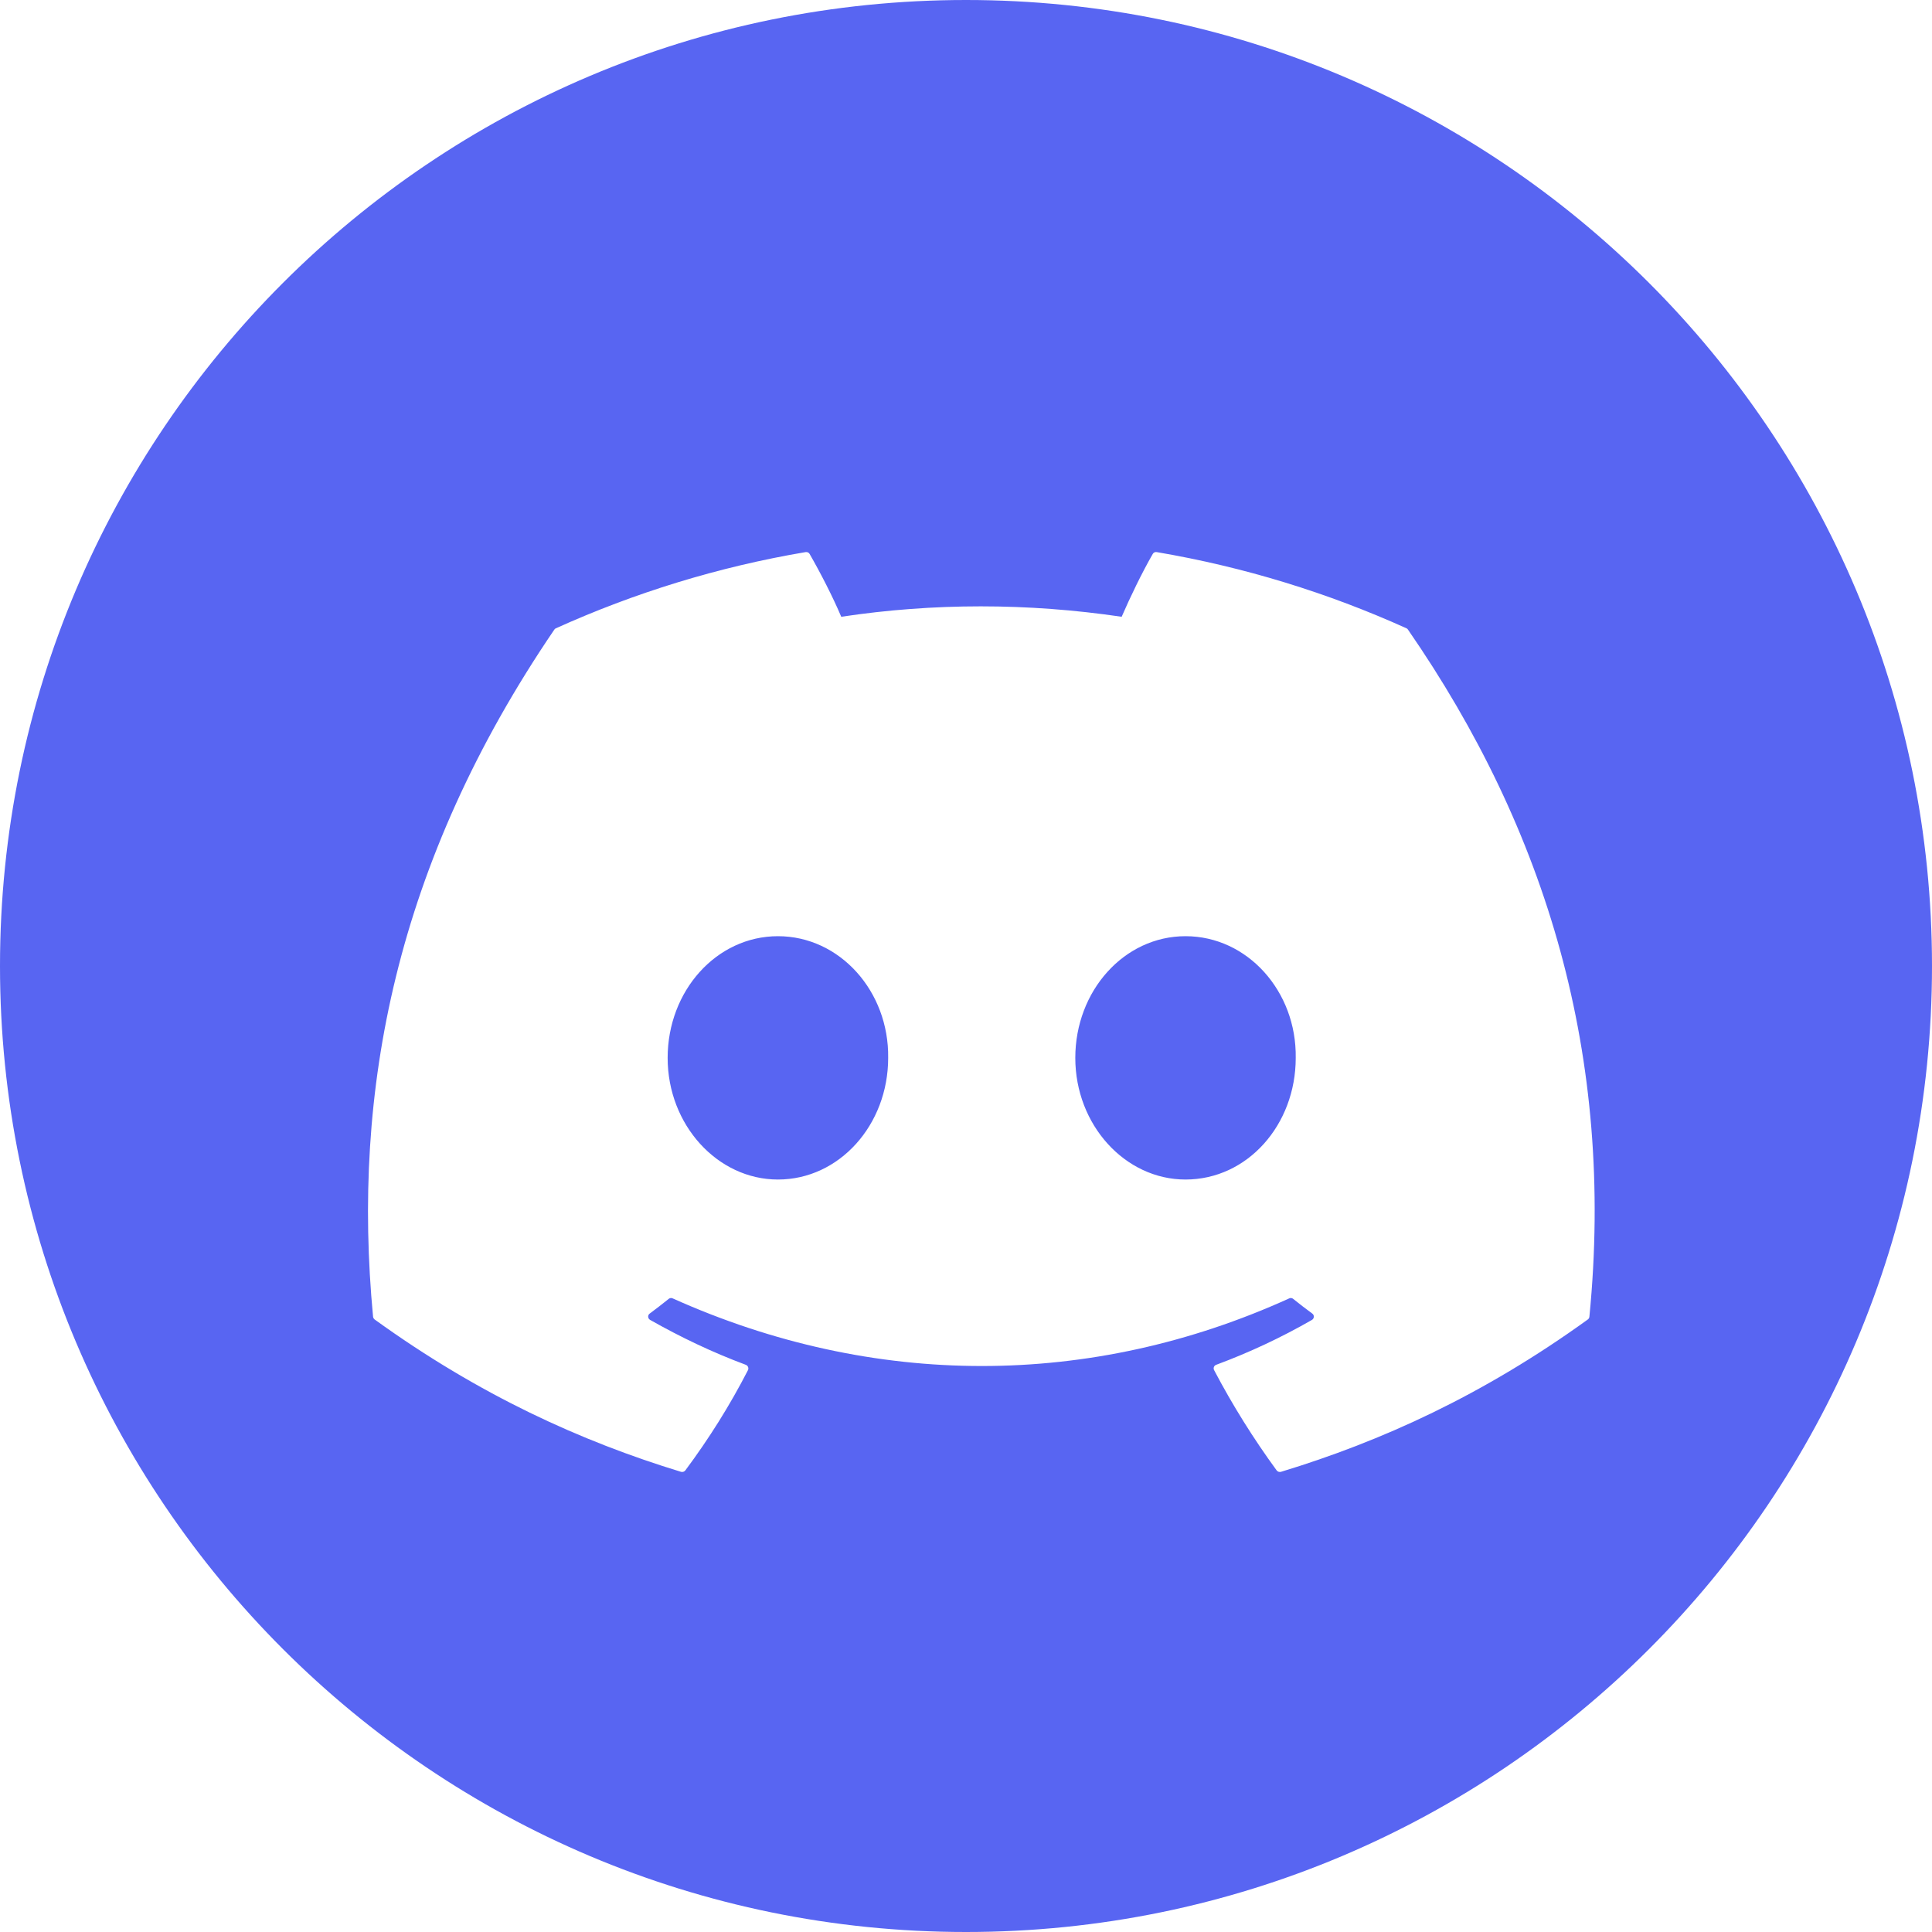 <svg width="21" height="21" viewBox="0 0 21 21" fill="none" xmlns="http://www.w3.org/2000/svg">
<path fill-rule="evenodd" clip-rule="evenodd" d="M21 10.5C21 16.299 16.299 21 10.5 21C4.701 21 0 16.299 0 10.5C0 4.701 4.701 0 10.5 0C16.299 0 21 4.701 21 10.5ZM12.573 6.001C13.526 6.163 14.437 6.445 15.287 6.829C15.295 6.832 15.301 6.837 15.305 6.845C16.81 9.024 17.554 11.482 17.276 14.312C17.275 14.324 17.269 14.335 17.259 14.342C16.118 15.166 15.013 15.667 13.924 15.998C13.907 16.003 13.888 15.997 13.877 15.983C13.625 15.638 13.397 15.274 13.197 14.893C13.185 14.871 13.195 14.844 13.219 14.835C13.582 14.7 13.928 14.538 14.26 14.347C14.286 14.332 14.288 14.295 14.264 14.278C14.193 14.226 14.123 14.172 14.056 14.118C14.044 14.108 14.027 14.106 14.013 14.113C11.856 15.093 9.494 15.093 7.312 14.113C7.298 14.106 7.281 14.108 7.269 14.118C7.202 14.172 7.132 14.226 7.062 14.278C7.038 14.295 7.04 14.332 7.067 14.347C7.399 14.535 7.744 14.7 8.107 14.835C8.13 14.844 8.141 14.871 8.13 14.893C7.934 15.275 7.705 15.639 7.449 15.983C7.438 15.997 7.419 16.003 7.402 15.998C6.318 15.667 5.213 15.166 4.072 14.342C4.063 14.335 4.056 14.323 4.055 14.312C3.823 11.864 4.296 9.385 6.025 6.844C6.029 6.837 6.035 6.832 6.043 6.829C6.893 6.445 7.804 6.162 8.757 6.001C8.774 5.998 8.791 6.006 8.8 6.021C8.918 6.226 9.053 6.489 9.144 6.704C10.147 6.553 11.167 6.553 12.192 6.704C12.283 6.494 12.412 6.226 12.53 6.021C12.539 6.005 12.556 5.998 12.573 6.001ZM7.257 11.499C7.257 12.227 7.799 12.821 8.456 12.821C9.123 12.821 9.654 12.227 9.654 11.499C9.664 10.775 9.128 10.176 8.456 10.176C7.788 10.176 7.257 10.77 7.257 11.499ZM11.688 11.499C11.688 12.227 12.229 12.821 12.886 12.821C13.559 12.821 14.084 12.227 14.084 11.499C14.095 10.775 13.559 10.176 12.886 10.176C12.219 10.176 11.688 10.77 11.688 11.499Z" fill="#5865F2"/>
</svg>
